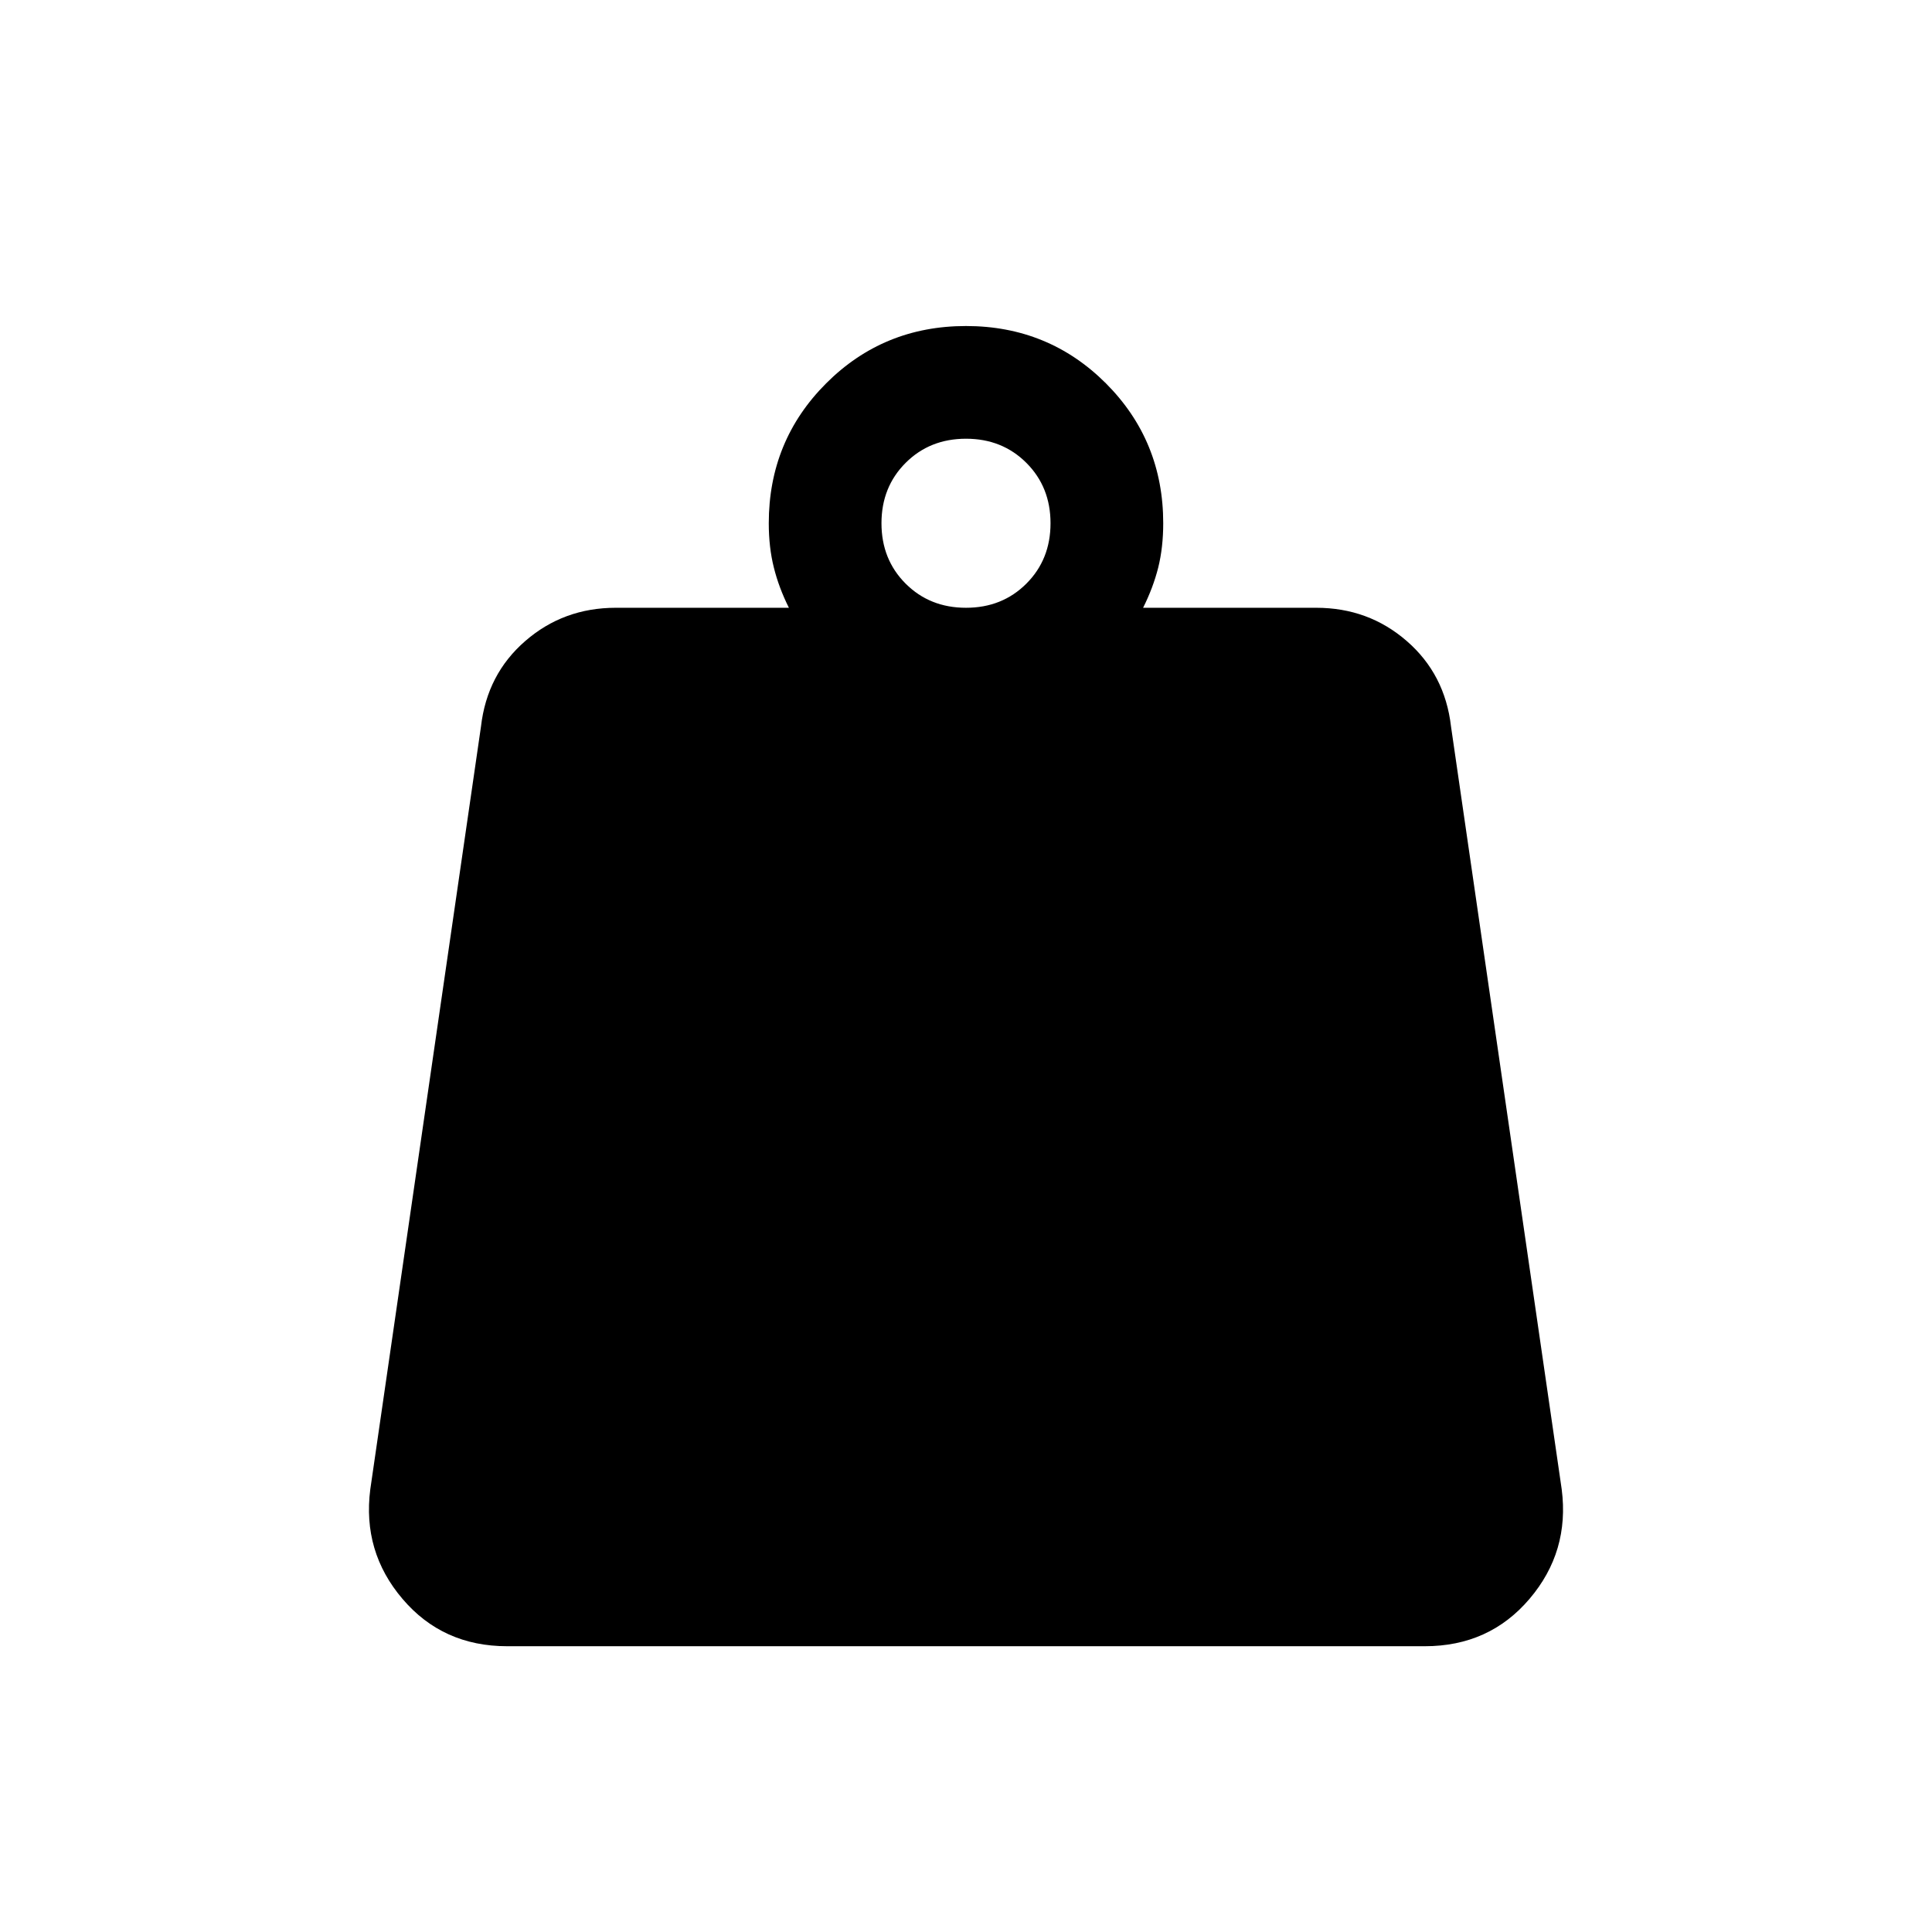 <svg xmlns="http://www.w3.org/2000/svg" height="24" width="24"><path d="M12 7.55q.45 0 .75-.3t.3-.75q0-.45-.3-.75t-.75-.3q-.45 0-.75.3t-.3.75q0 .45.3.75t.75.3Zm2.2 0h2.15q.65 0 1.125.413.475.412.55 1.062L19.4 18.5q.1.775-.4 1.362-.5.588-1.3.588H6.3q-.8 0-1.3-.588-.5-.587-.4-1.362l1.375-9.475q.075-.65.55-1.062Q7 7.55 7.65 7.55H9.8q-.125-.25-.187-.5-.063-.25-.063-.55 0-1.025.713-1.738.712-.712 1.737-.712 1.025 0 1.738.712.712.713.712 1.738 0 .3-.062.55-.063.25-.188.5Z"/></svg>
